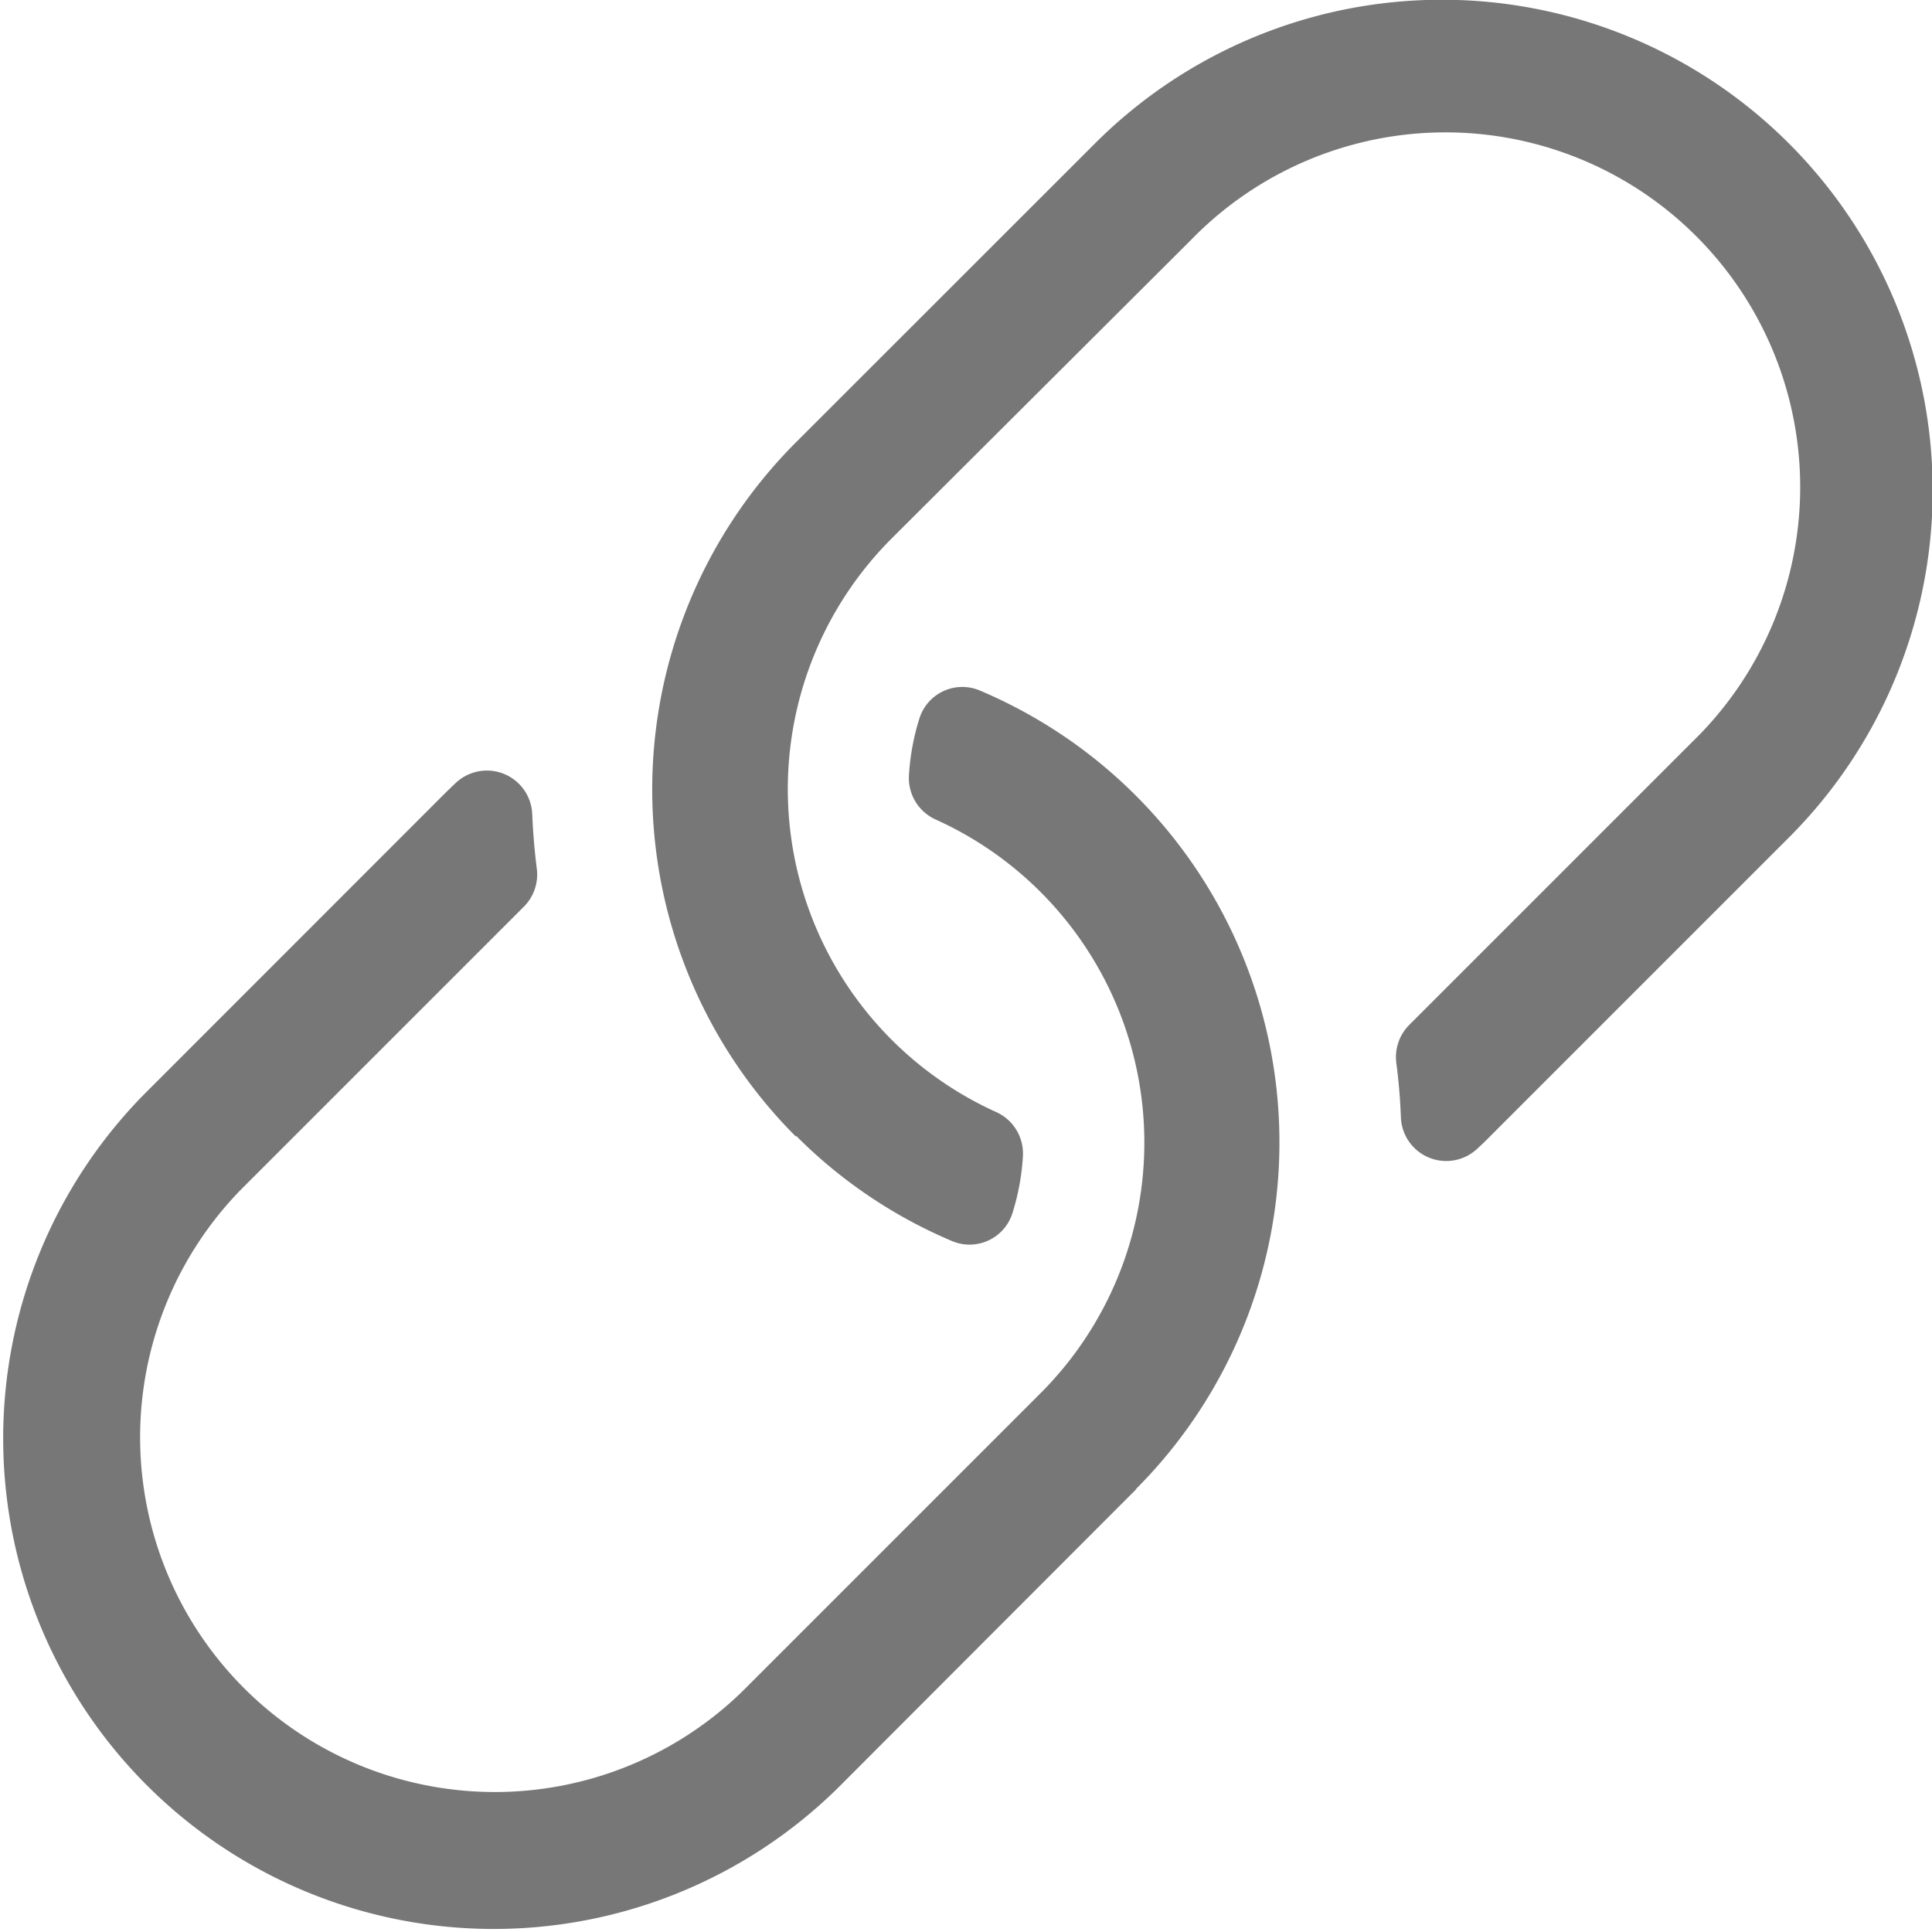<svg xmlns="http://www.w3.org/2000/svg" width="13.627" height="13.627"><path fill="#777" d="M8.016 10.502l-2.108 2.111A3.46 3.46 0 011.015 7.72l2.107-2.108q.046-.046.094-.091a.32.32 0 01.538.221q.008.192.032.383a.321.321 0 01-.09.269l-2 2a2.502 2.502 0 003.538 3.538l2.104-2.104.01-.01a2.5 2.5 0 00-.747-4.037.321.321 0 01-.19-.311 1.655 1.655 0 01.075-.406.317.317 0 01.424-.194 3.46 3.46 0 011.1 5.635zm-2.4-2.49a3.439 3.439 0 001.1.742.317.317 0 00.424-.194 1.655 1.655 0 00.075-.406.321.321 0 00-.19-.311 2.5 2.5 0 01-.744-4.037l.01-.01 2.11-2.104a2.502 2.502 0 113.538 3.538l-2 2a.321.321 0 00-.09.269q.025.191.032.383a.32.32 0 00.538.221q.048-.044.094-.091l2.108-2.108A3.461 3.461 0 007.72 1.015L5.612 3.122a3.464 3.464 0 000 4.893z"/></svg>